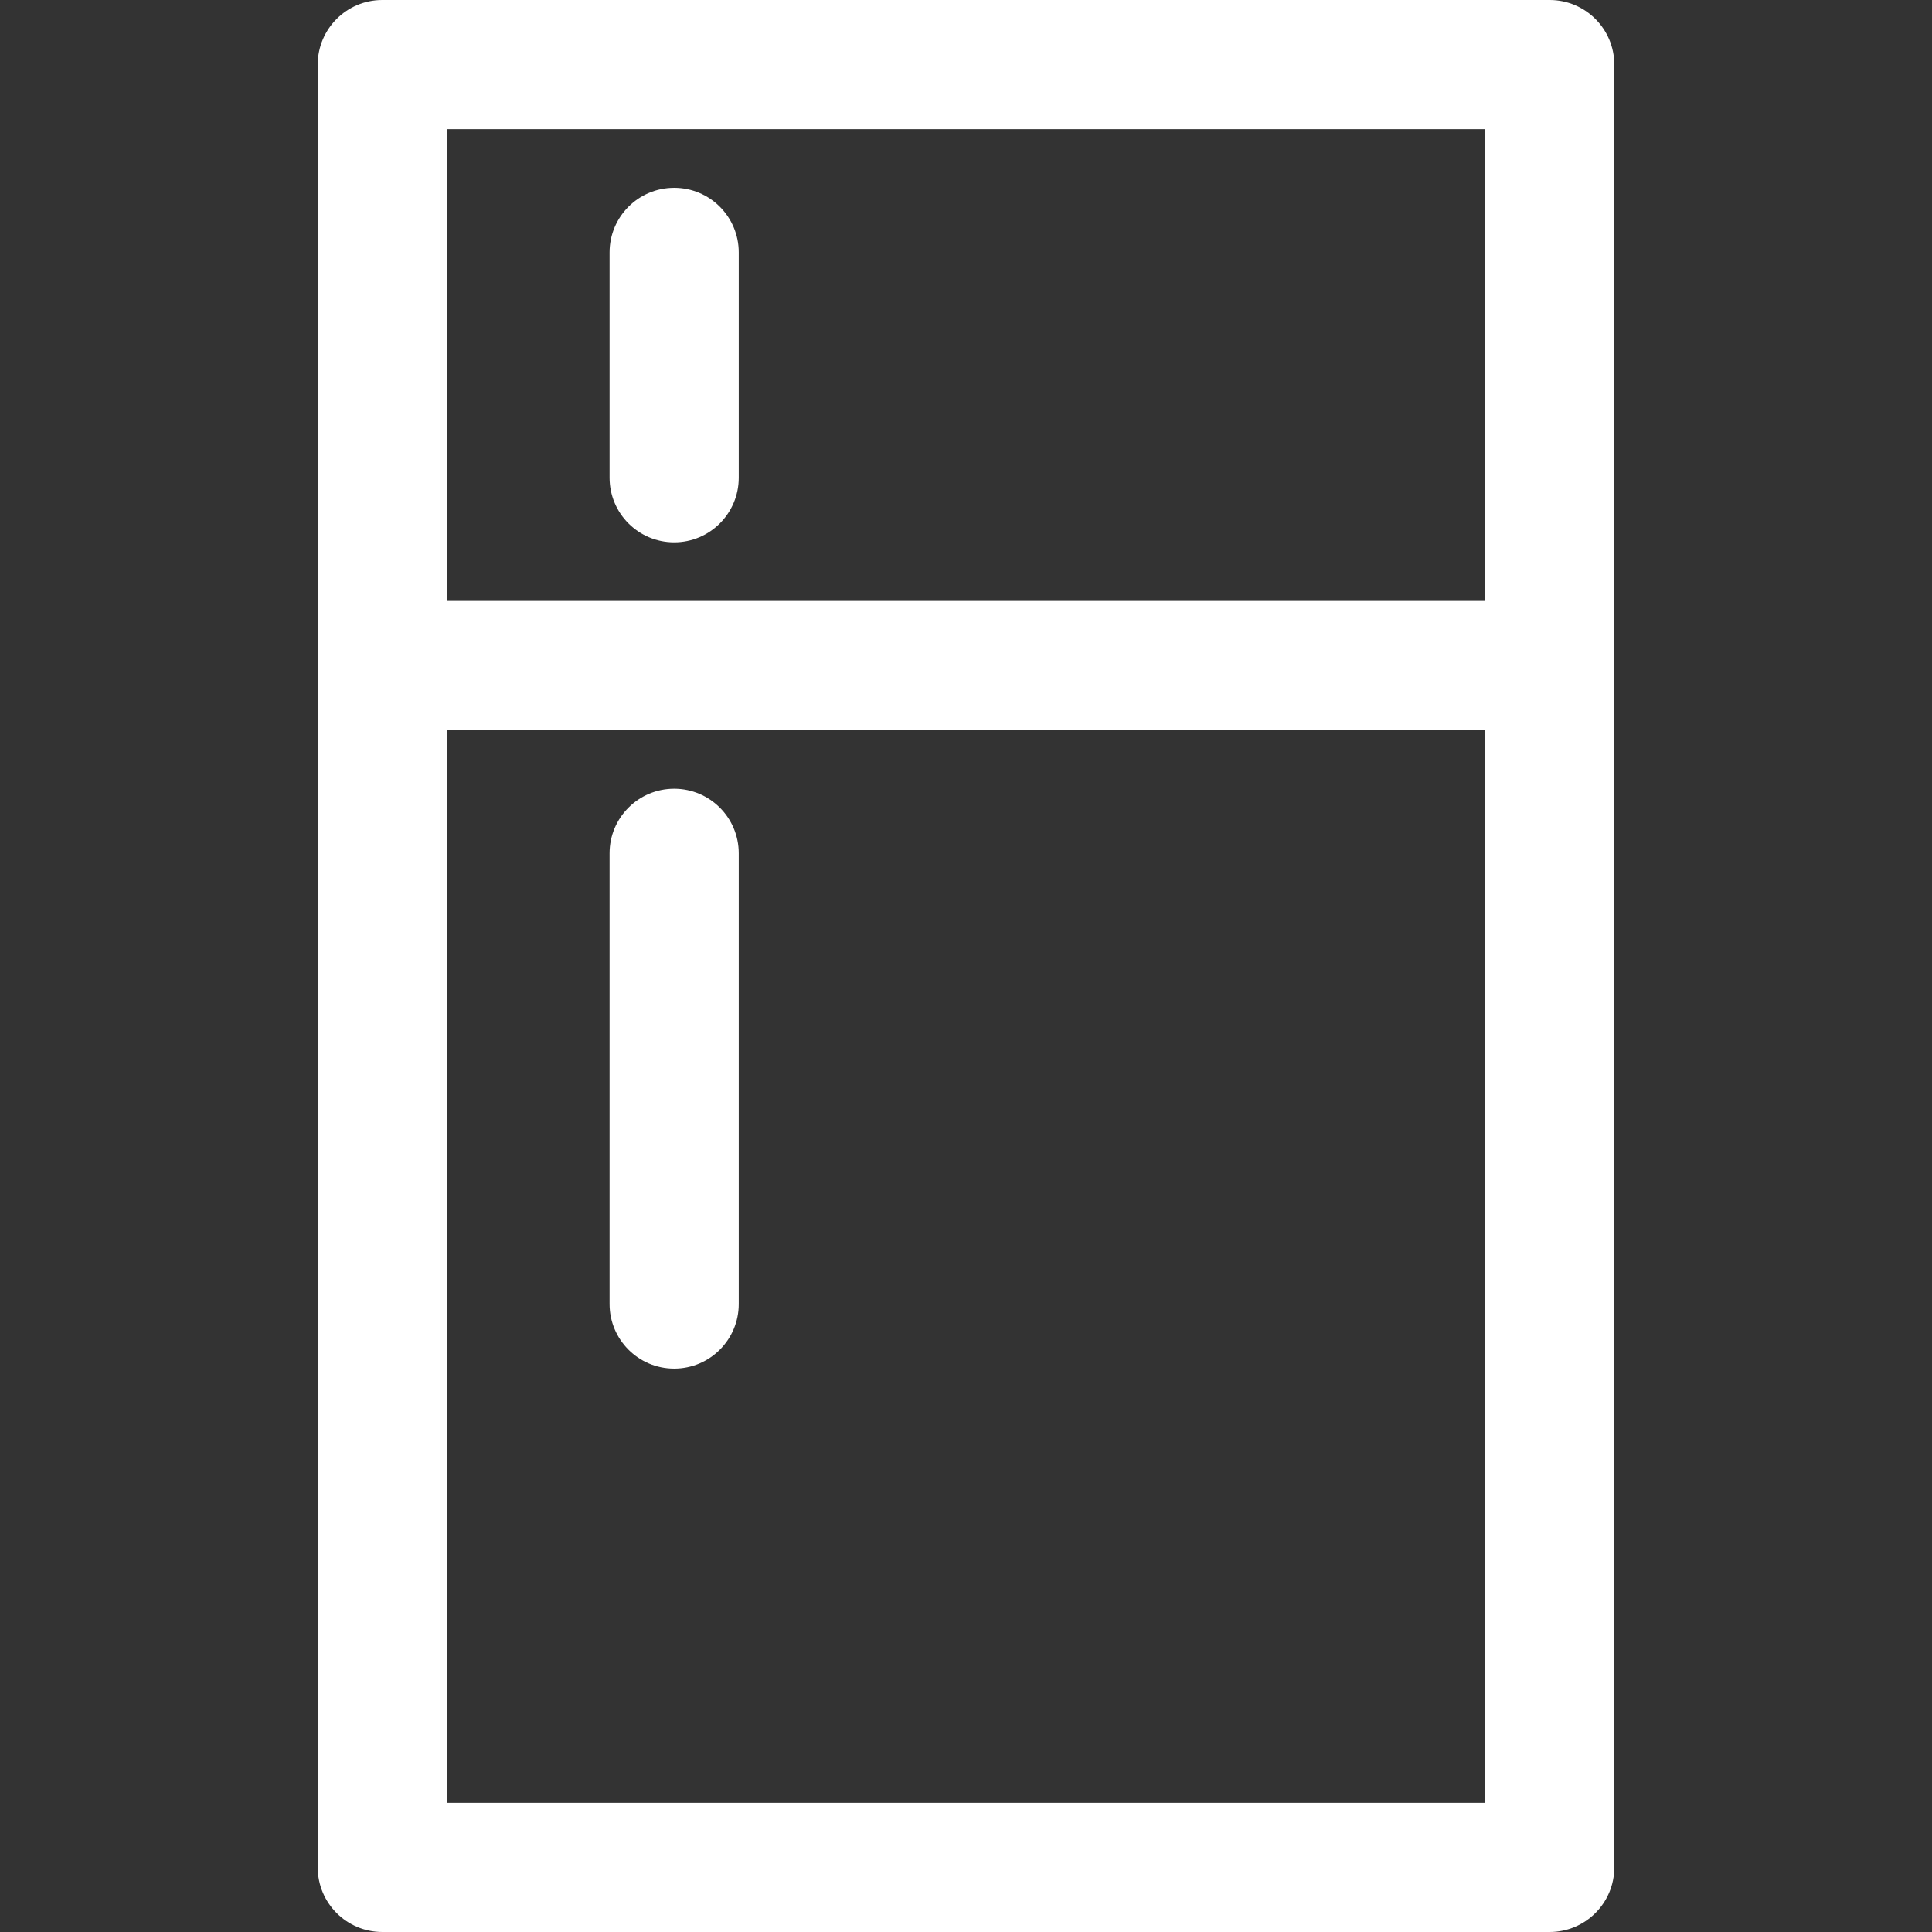<?xml version="1.0" encoding="iso-8859-1"?>
<!-- Generator: Adobe Illustrator 18.0.0, SVG Export Plug-In . SVG Version: 6.00 Build 0)  -->
<!DOCTYPE svg PUBLIC "-//W3C//DTD SVG 1.1//EN" "http://www.w3.org/Graphics/SVG/1.1/DTD/svg11.dtd">
<svg xmlns="http://www.w3.org/2000/svg" xmlns:xlink="http://www.w3.org/1999/xlink" version="1.1" id="Capa_1" x="0px" y="0px" viewBox="0 0 224.336 224.336" style="enable-background:new 0 0 224.336 224.336;" xml:space="preserve" width="512px" height="512px">
<rect x="0" y="0" width="224.336" height="224.336" fill="#333333" stroke="none"/>
<g>
	<path d="M44.393,0c-4.143,0-7.5,3.358-7.5,7.5v69.779v139.557c0,4.143,3.357,7.5,7.5,7.5h135.551c4.143,0,7.5-3.357,7.5-7.5V77.279   V7.5c0-4.142-3.357-7.5-7.5-7.5H44.393z M51.893,15h120.551v54.779H51.893V15z M172.443,209.336H51.893V84.779h120.551V209.336z" fill="#FFFFFF"/>
	<path d="M78.281,21.807c-4.143,0-7.5,3.357-7.5,7.5v26.166c0,4.143,3.357,7.5,7.5,7.5c4.143,0,7.5-3.357,7.5-7.5V29.307   C85.781,25.164,82.424,21.807,78.281,21.807z" fill="#FFFFFF"/>
	<path d="M78.281,158.918c4.143,0,7.5-3.357,7.5-7.5V99.084c0-4.143-3.357-7.5-7.5-7.5c-4.143,0-7.5,3.357-7.5,7.5v52.334   C70.781,155.561,74.139,158.918,78.281,158.918z" fill="#FFFFFF"/>
</g>
<g>
</g>
<g>
</g>
<g>
</g>
<g>
</g>
<g>
</g>
<g>
</g>
<g>
</g>
<g>
</g>
<g>
</g>
<g>
</g>
<g>
</g>
<g>
</g>
<g>
</g>
<g>
</g>
<g>
</g>
</svg>
